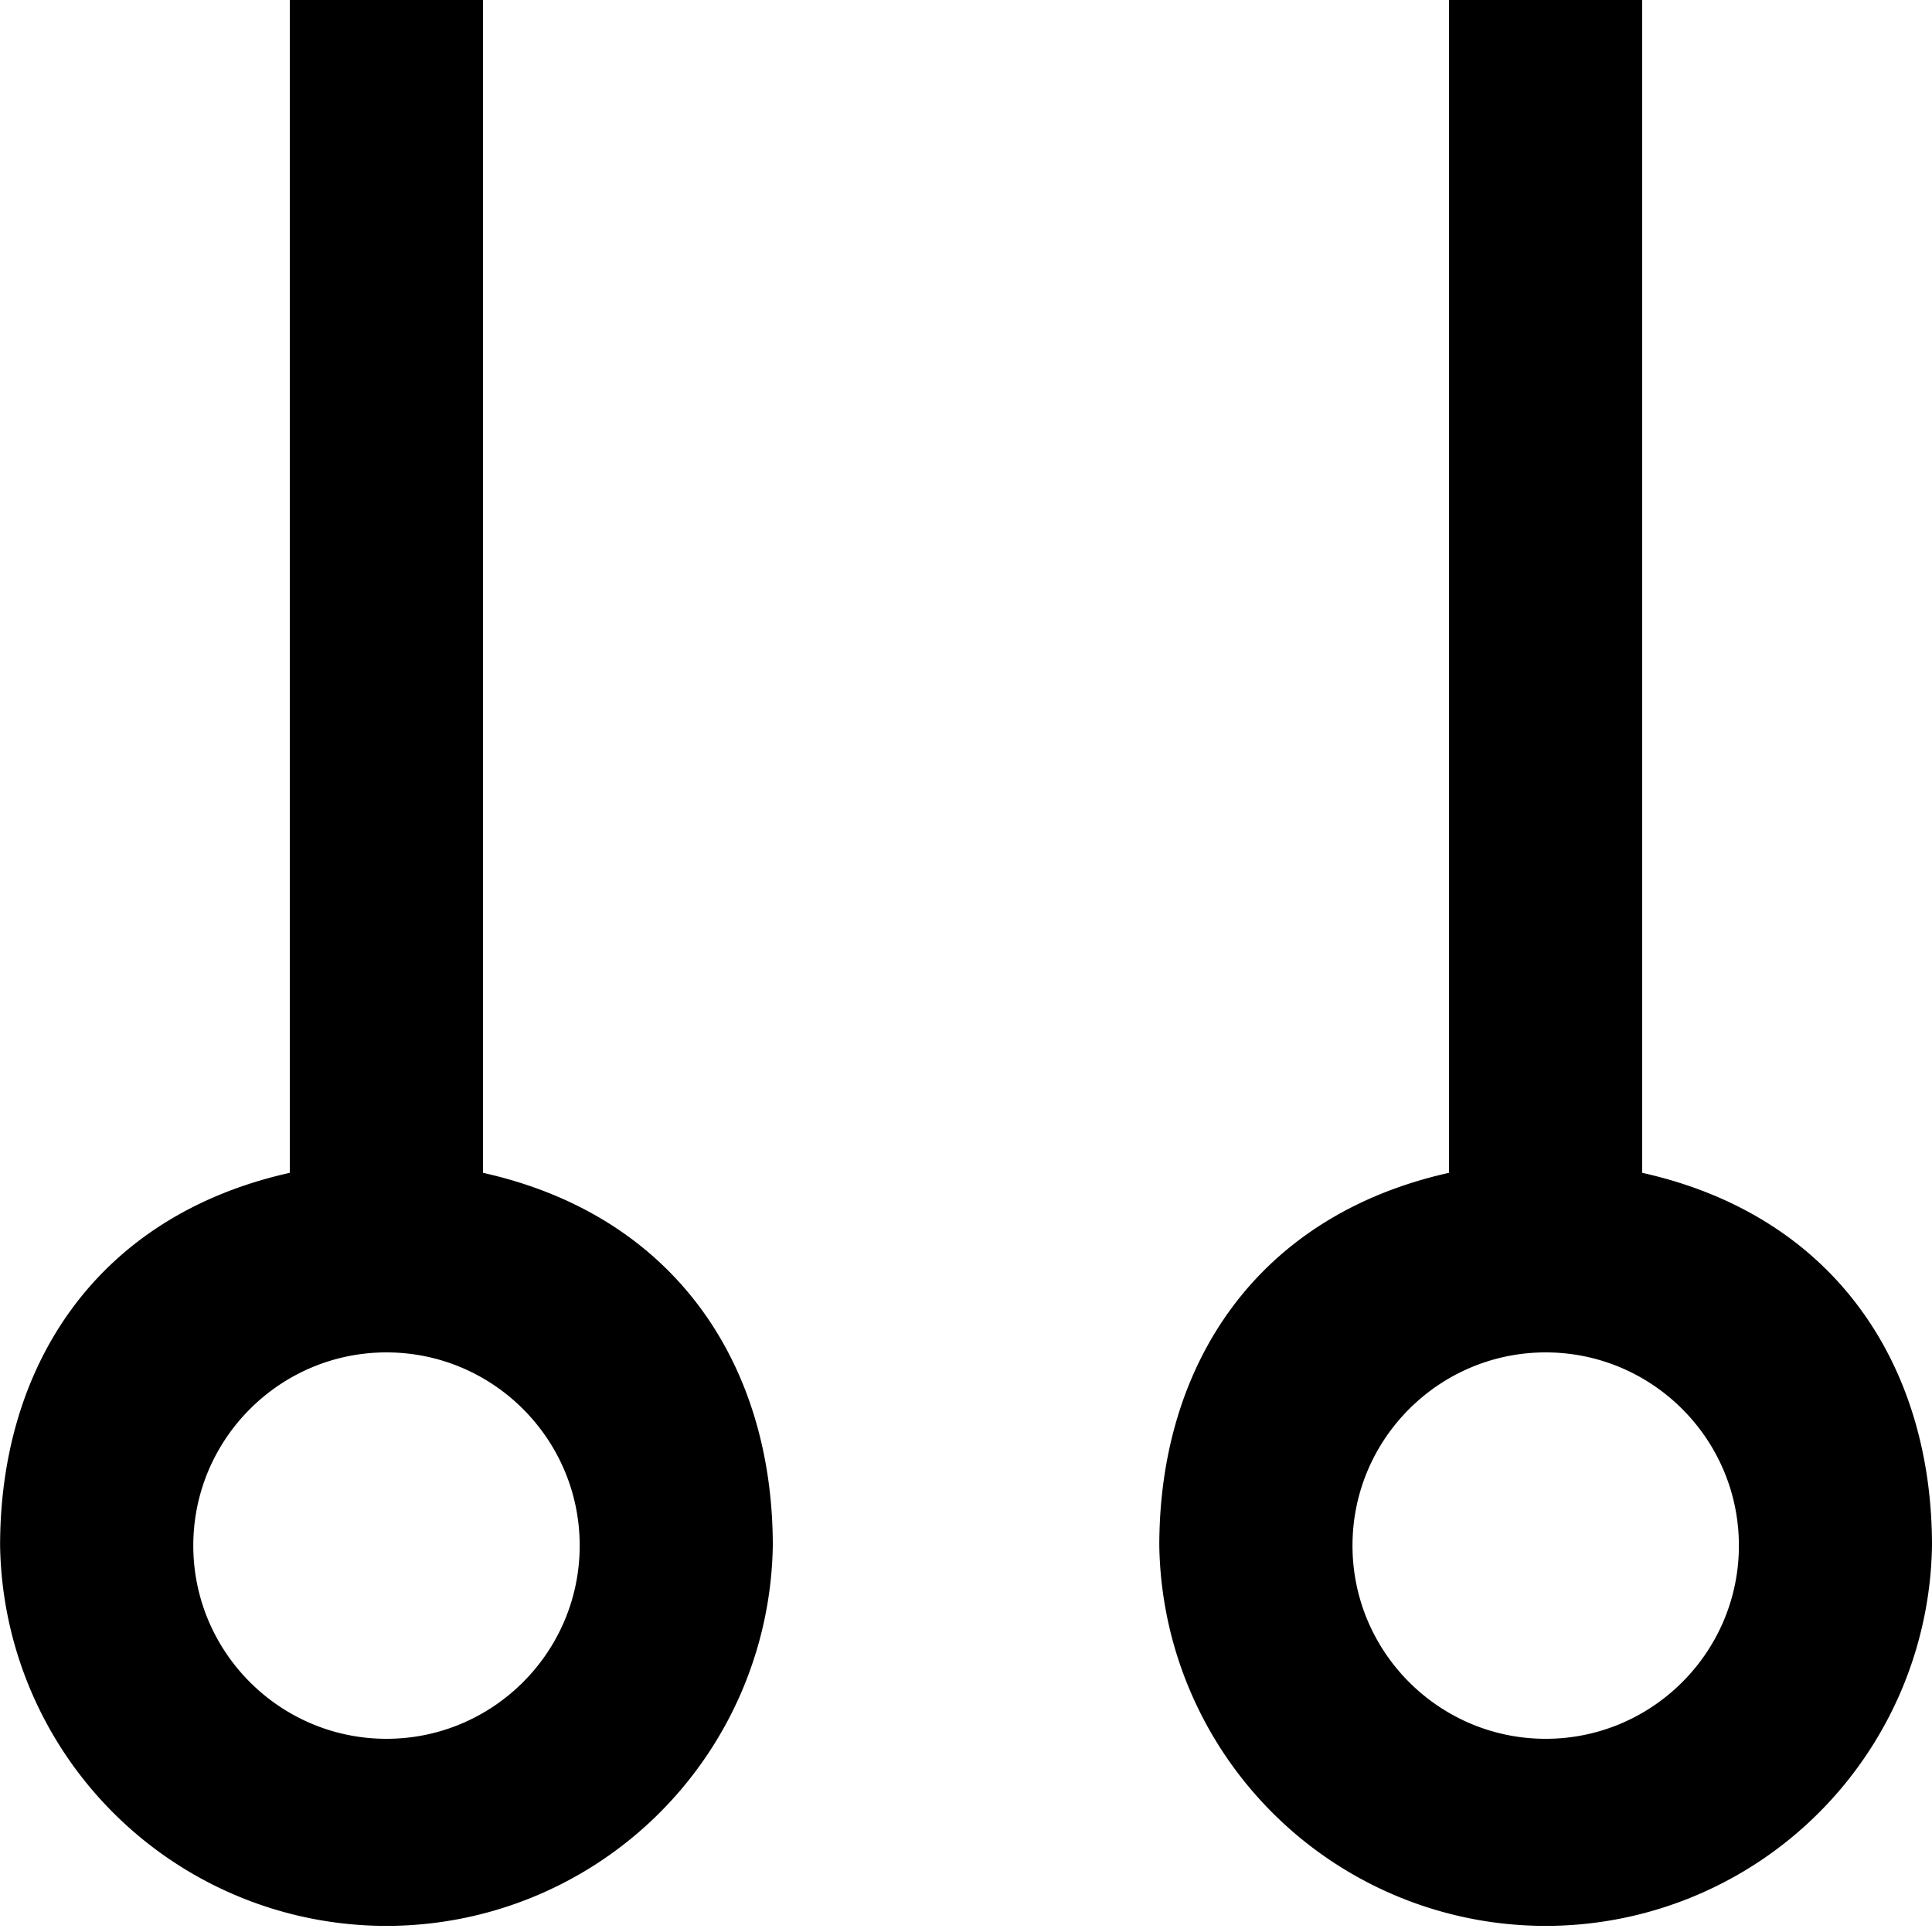 <svg xmlns="http://www.w3.org/2000/svg" viewBox="0 0 20 20"><path fill-rule="evenodd" d="M16.001 18c-1.103 0-2-.897-2-2s.897-2 2-2 2 .897 2 2-.897 2-2 2M17 12.141V0h-2v12.141c-2 .446-2.999 1.997-2.999 3.859A4 4 0 0020 16c0-1.862-1-3.413-3-3.859M4.001 18c-1.103 0-2-.897-2-2s.897-2 2-2 2 .897 2 2-.897 2-2 2M5 12.141V0H3v12.141C1 12.587.001 14.138.001 16A4 4 0 008 16c0-1.862-1-3.413-3-3.859"/></svg>